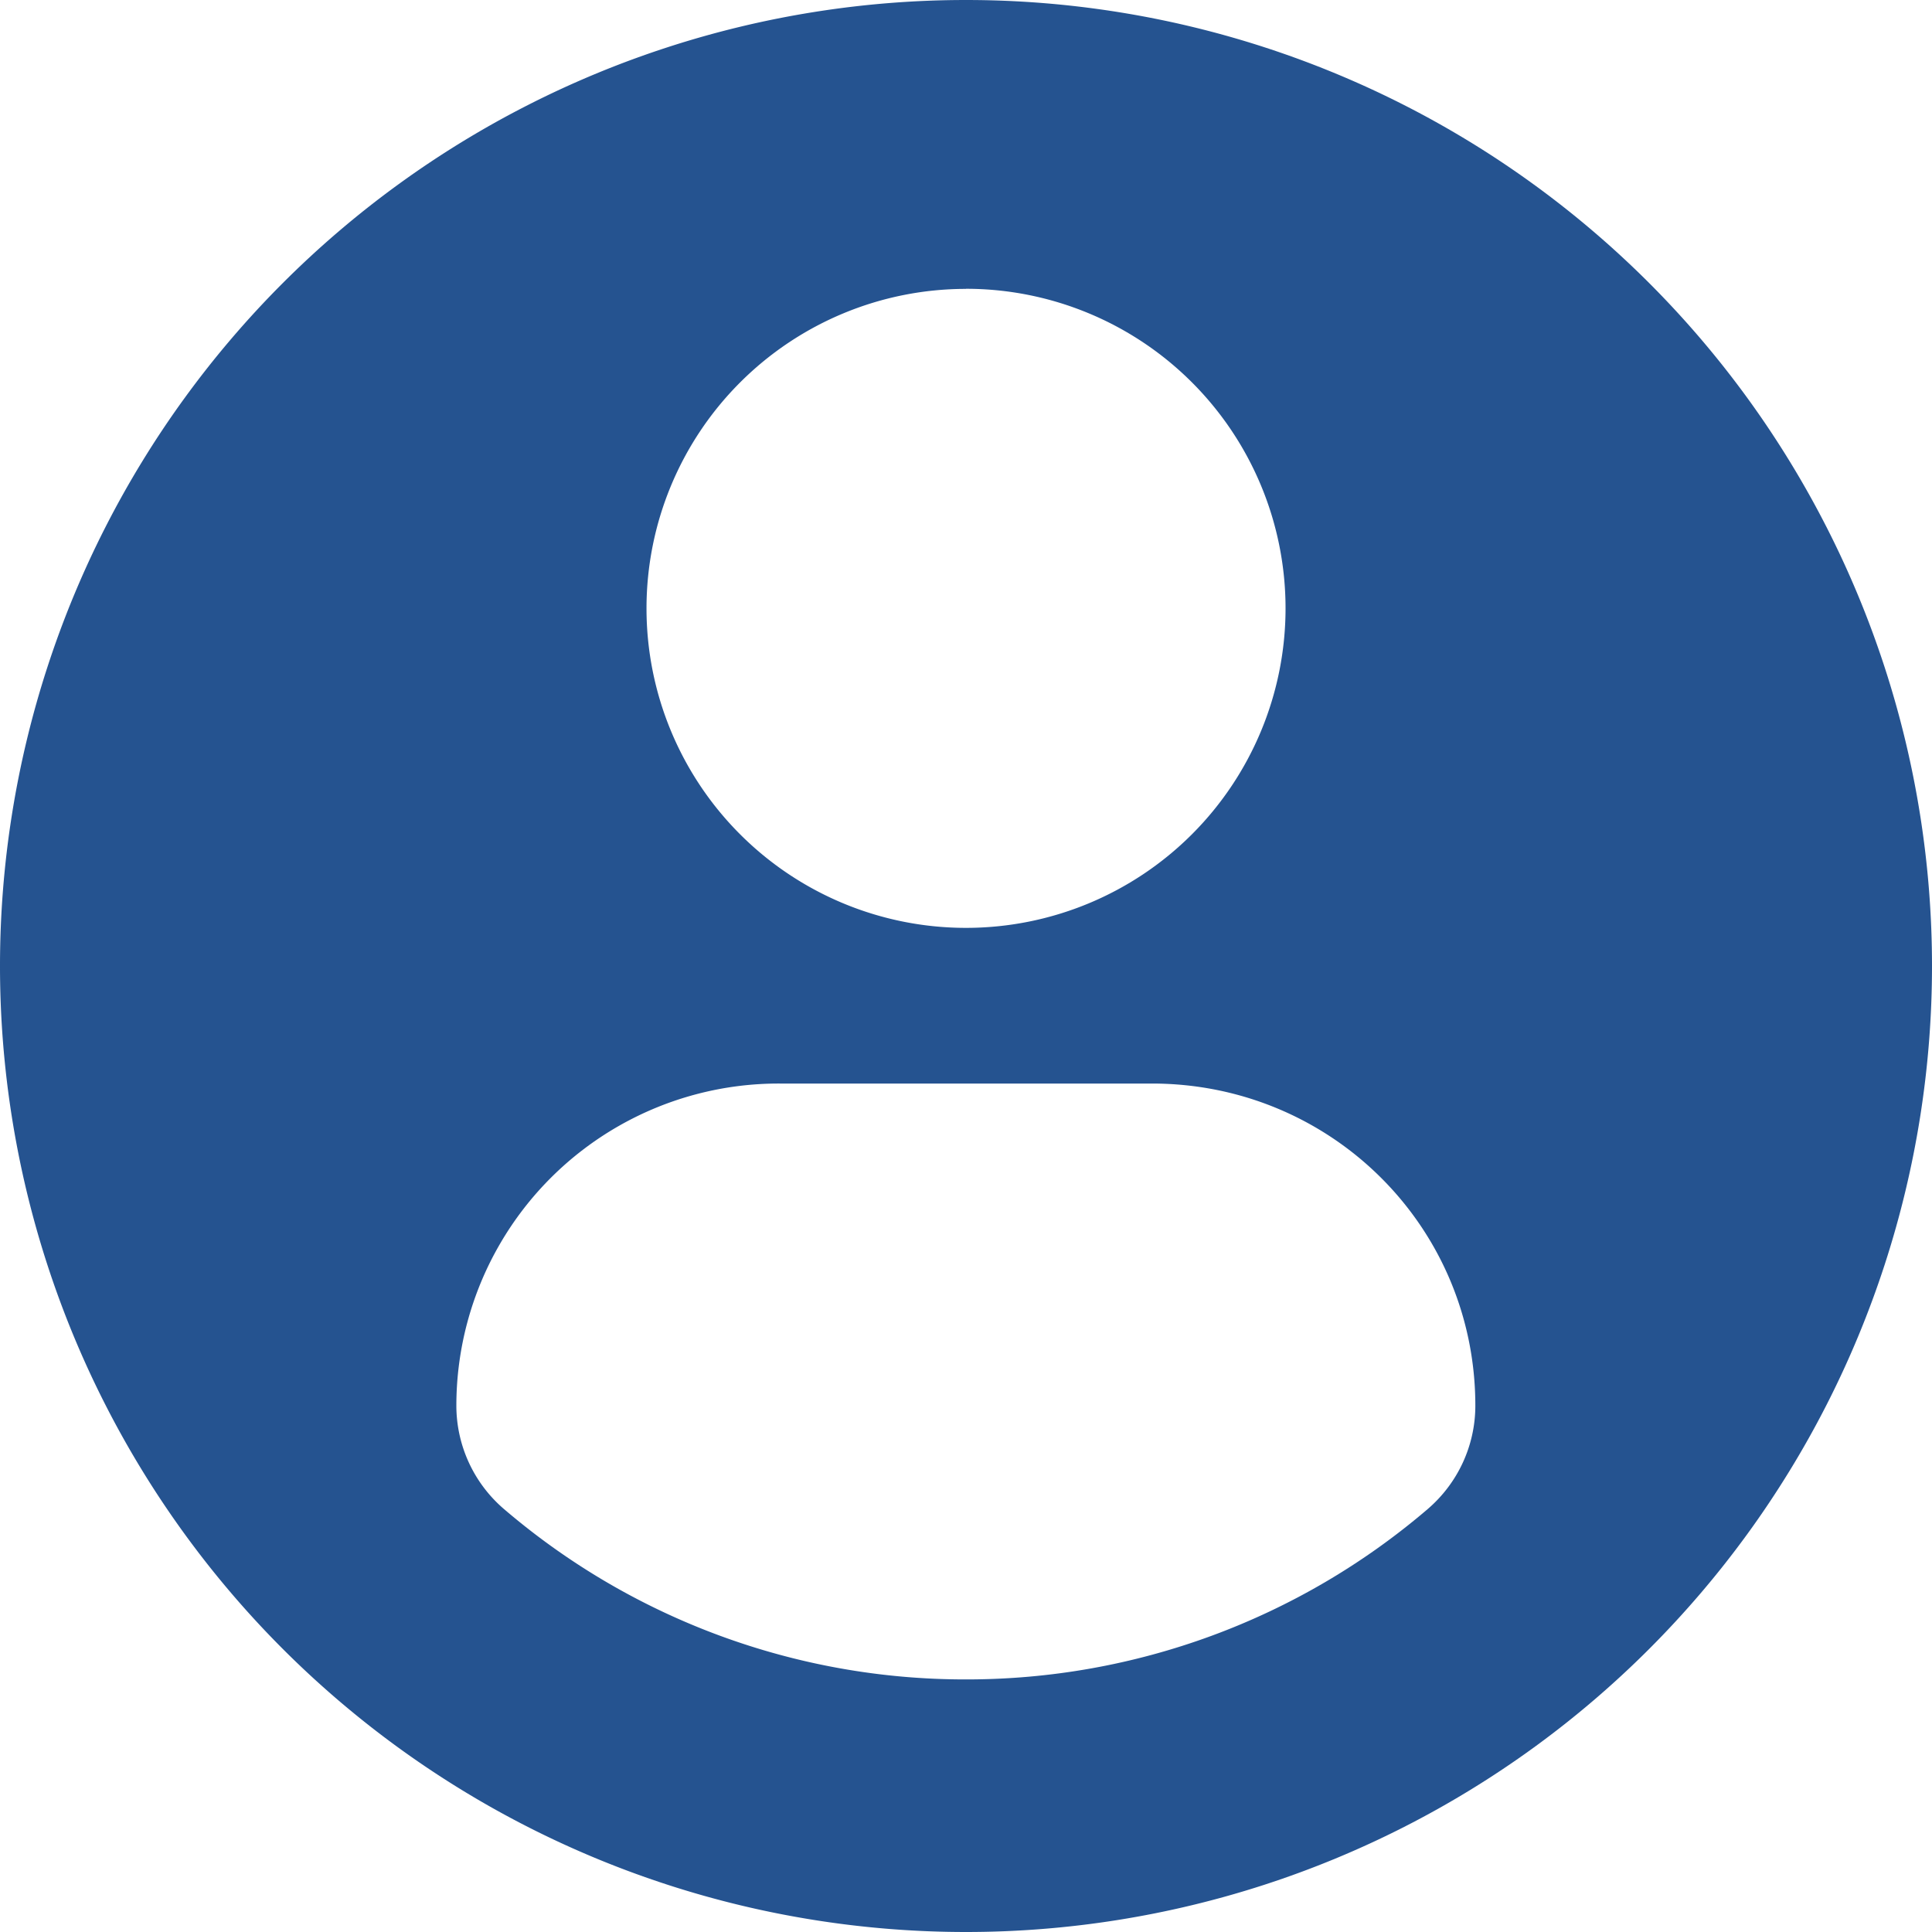<svg width="19" height="19" fill="none" xmlns="http://www.w3.org/2000/svg"><path d="M9.5 0a9.5 9.5 0 100 19 9.5 9.5 0 000-19zm0 2.84a3.142 3.142 0 110 6.285 3.142 3.142 0 010-6.284zm-.002 13.676a6.972 6.972 0 01-4.54-1.674 1.34 1.34 0 01-.47-1.018 3.169 3.169 0 013.185-3.168h3.656c1.76 0 3.18 1.408 3.18 3.168 0 .392-.172.763-.47 1.018a6.97 6.97 0 01-4.54 1.674z" fill="#255390"/></svg>